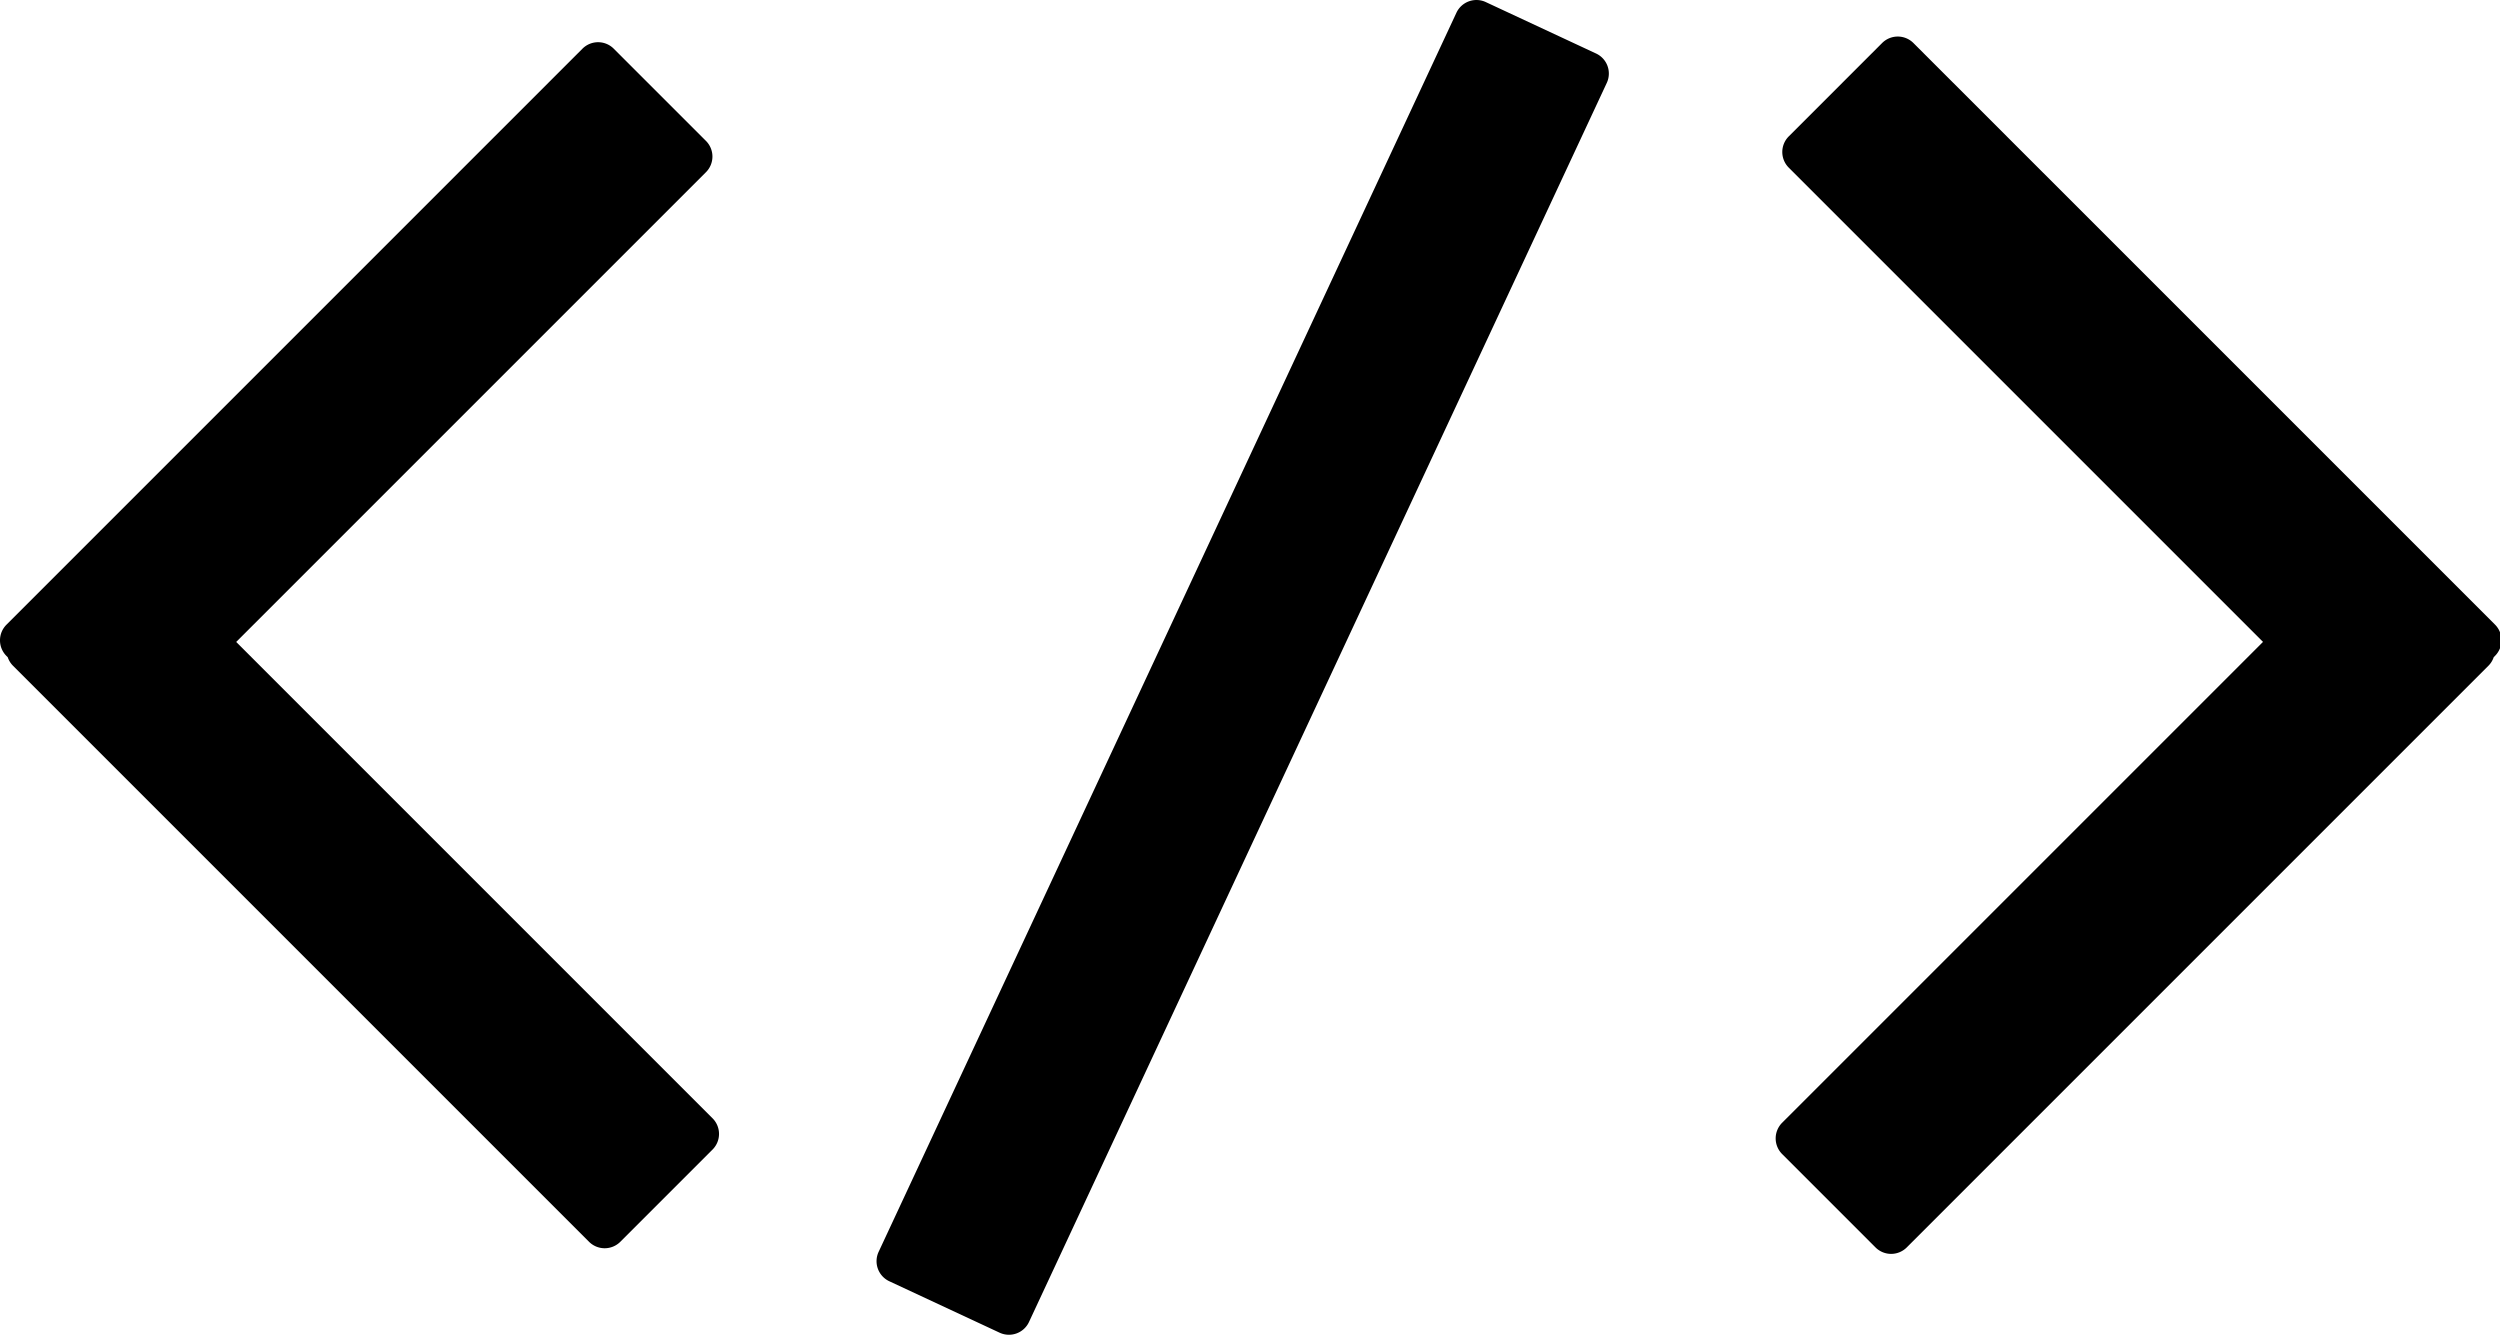 <svg width="226" height="121" viewBox="0 0 226 121" xmlns="http://www.w3.org/2000/svg">
    <title>
        PBS-component_embed
    </title>
    <path d="M204.576 58.027l-42.874-42.874a2 2 0 0 1 .005-2.827l8.436-8.436a2.002 2.002 0 0 1 2.827-.004l52.58 52.58a2 2 0 0 1-.003 2.828l-.116.116a1.975 1.975 0 0 1-.48.776l-52.582 52.582a1.999 1.999 0 0 1-2.826-.004l-8.437-8.437a2.004 2.004 0 0 1-.004-2.827l43.474-43.473zm-183.223.005L63.82 15.565a2 2 0 0 0-.001-2.826l-8.337-8.337a1.999 1.999 0 0 0-2.826-.002L.584 56.473a2 2 0 0 0 0 2.826l.114.112c.095.284.255.55.48.775l52.073 52.073a2.002 2.002 0 0 0 2.826-.002l8.337-8.337a1.998 1.998 0 0 0 0-2.826l-43.06-43.062zM131.657 1.16a1.999 1.999 0 0 1 2.652-.975l9.984 4.656a2 2 0 0 1 .958 2.658L93.023 119.503a1.999 1.999 0 0 1-2.652.975l-9.984-4.656a2 2 0 0 1-.958-2.658L131.657 1.16z" fill-rule="evenodd"/>
</svg>
